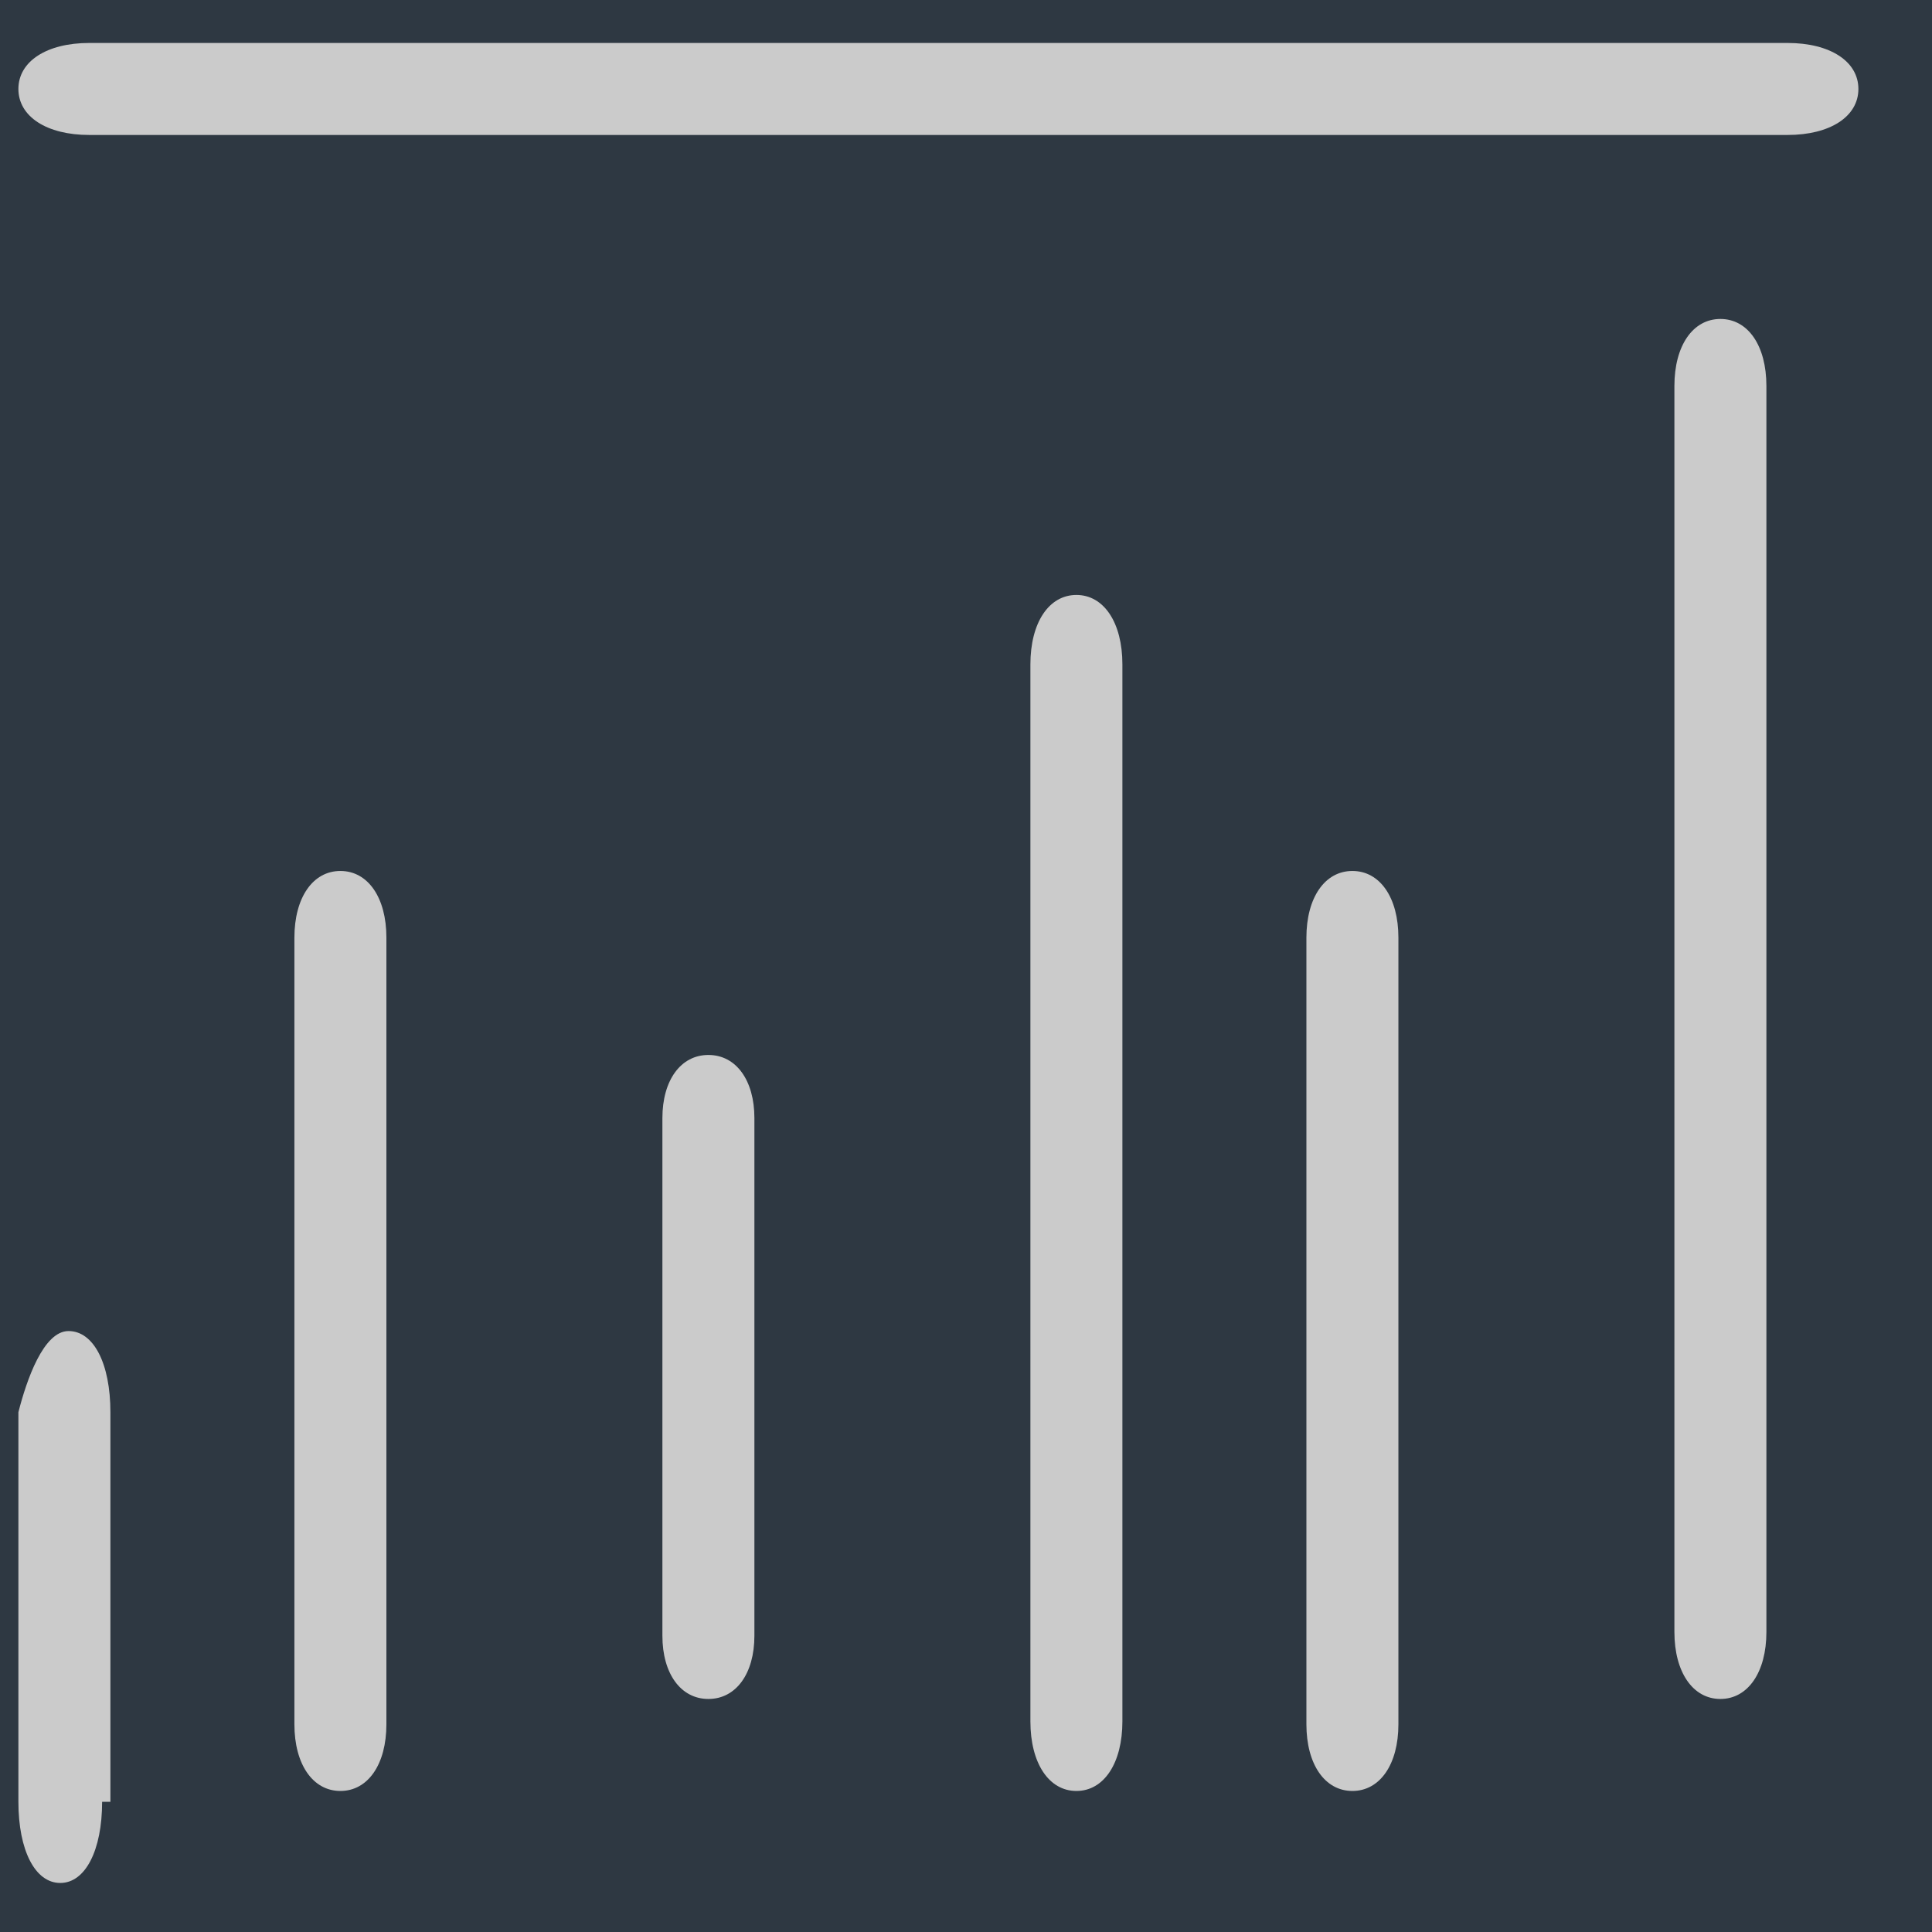 <svg xmlns="http://www.w3.org/2000/svg" xmlns:xlink="http://www.w3.org/1999/xlink" width="21" height="21" viewBox="0 0 21 21">
    <defs>
        <path id="b" d="M0 110h170v2782H0z"/>
        <filter id="a" width="109.4%" height="100.6%" x="-2.4%" y="-.2%" filterUnits="objectBoundingBox">
            <feOffset dx="4" dy="3" in="SourceAlpha" result="shadowOffsetOuter1"/>
            <feGaussianBlur in="shadowOffsetOuter1" result="shadowBlurOuter1" stdDeviation="2"/>
            <feColorMatrix in="shadowBlurOuter1" values="0 0 0 0 0 0 0 0 0 0 0 0 0 0 0 0 0 0 0.24 0"/>
        </filter>
    </defs>
    <g fill="none" fill-rule="evenodd">
        <path fill="#EFF3F6" d="M-29-696h1281v3000H-29z"/>
        <g transform="translate(-29 -696)">
            <use fill="#000" filter="url(#a)" xlink:href="#b"/>
            <use fill="#2E3842" xlink:href="#b"/>
        </g>
        <path fill="#CBCBCB" fill-rule="nonzero" d="M1.11 19.584c0 .53-.183.883-.455.883-.273 0-.455-.353-.455-.883V15.35c.09-.353.273-.882.545-.882.273 0 .455.353.455.882v4.235h-.09zm3.09-.842c0 .435-.2.725-.5.725s-.5-.29-.5-.725v-8.55c0-.435.2-.725.5-.725s.5.29.5.724v8.551zm4-.962c0 .412-.2.687-.5.687s-.5-.275-.5-.687v-5.627c0-.412.2-.686.5-.686s.5.274.5.686v5.627zm4 .93c0 .454-.2.757-.5.757s-.5-.303-.5-.756V7.222c0-.453.2-.755.5-.755s.5.302.5.755v11.489zm3 .032c0 .435-.2.725-.5.725s-.5-.29-.5-.725v-8.55c0-.435.2-.725.5-.725s.5.29.5.724v8.551zm4-1.003c0 .436-.2.728-.5.728s-.5-.292-.5-.728V4.195c0-.437.2-.728.5-.728s.5.29.5.728v13.544zm.23-16.272H.97c-.462 0-.77-.2-.77-.5s.308-.5.77-.5h18.46c.462 0 .77.2.77.5s-.308.5-.77.5z"/>
    </g>
</svg>
